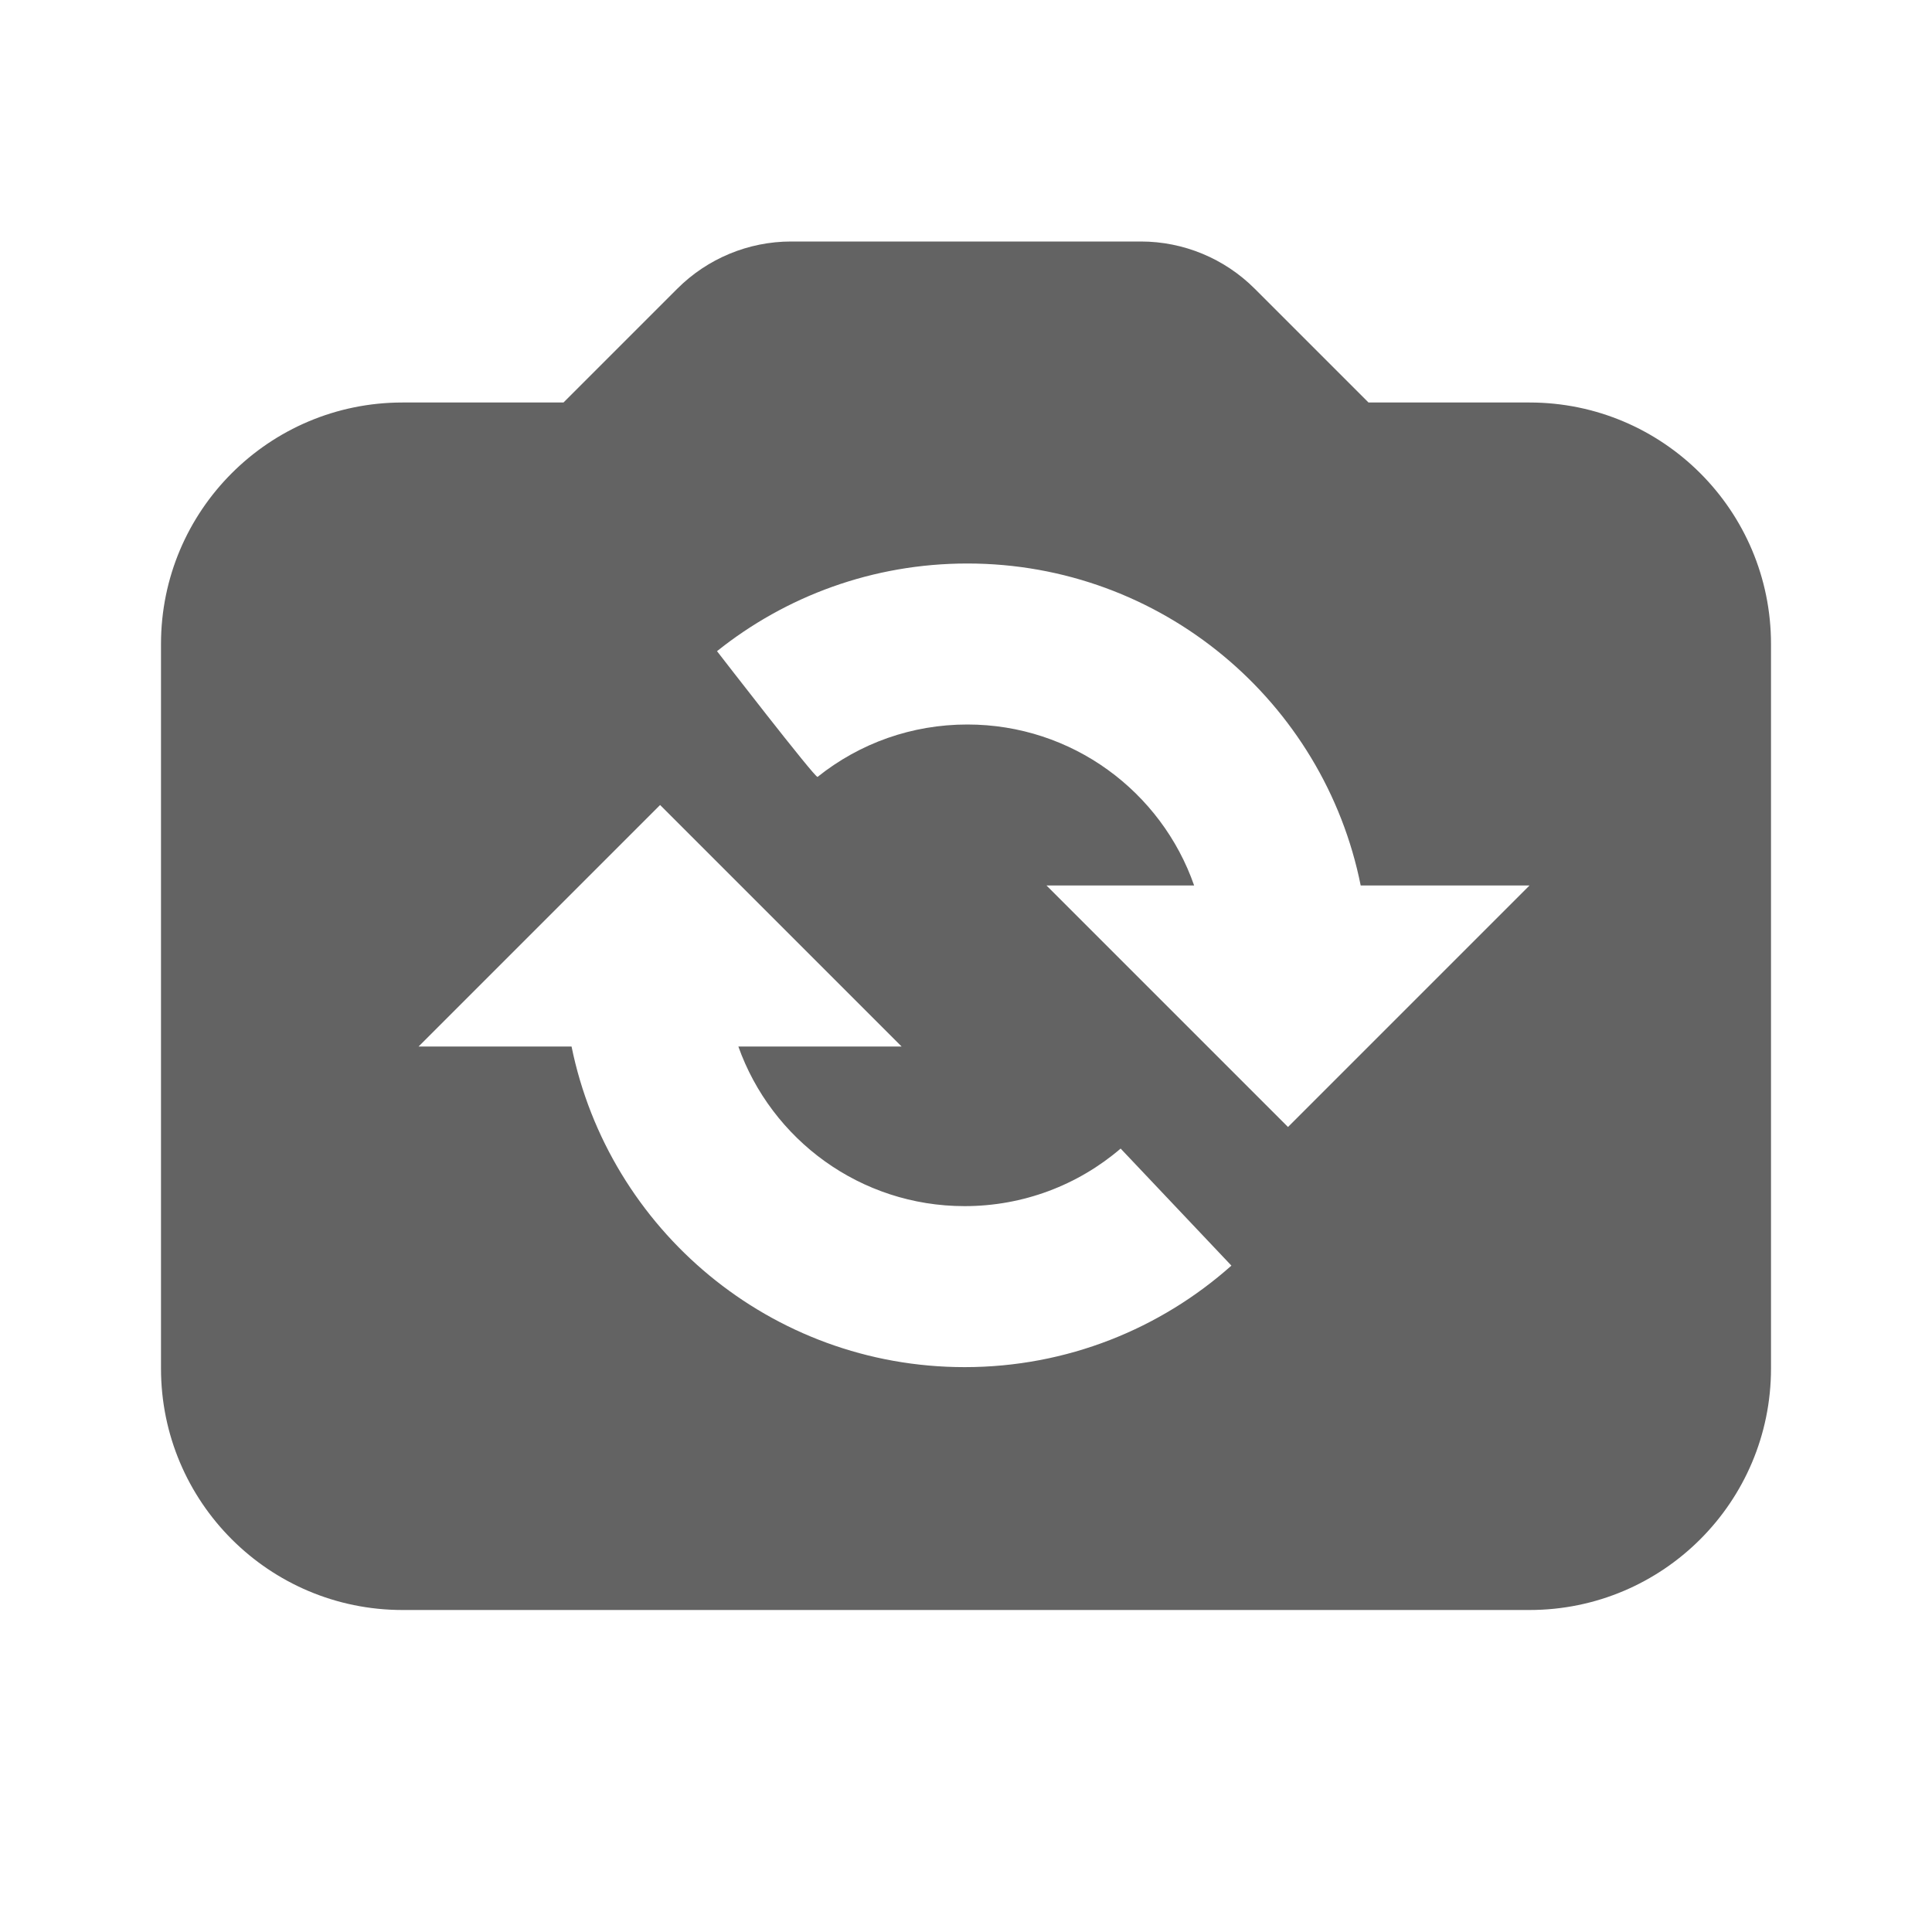 <svg width="24" height="24" viewBox="0 0 24 24" fill="none" xmlns="http://www.w3.org/2000/svg">
<path fill-rule="evenodd" clip-rule="evenodd" d="M7 5L8.414 3.586C8.789 3.211 9.298 3 9.828 3H14.172C14.702 3 15.211 3.211 15.586 3.586L17 5H19C20.657 5 22 6.343 22 8V17C22 18.657 20.657 20 19 20H5C3.343 20 2 18.657 2 17V8C2 6.343 3.343 5 5 5H7ZM5.2 13L8.2 10L11.2 13H9.172C9.583 14.156 10.686 14.983 11.983 14.983C12.709 14.983 13.39 14.723 13.921 14.268L15.297 15.722C14.416 16.506 13.255 16.983 11.983 16.983C9.574 16.983 7.563 15.273 7.1 13H5.2ZM19 11L16 14L13 11H14.834C14.428 9.835 13.32 9 12.017 9C11.329 9 10.681 9.231 10.156 9.651C10.13 9.672 8.907 8.089 8.907 8.089C9.76 7.407 10.841 7 12.017 7C14.432 7 16.447 8.719 16.903 11H19Z" fill="#636363"/>
</svg>
